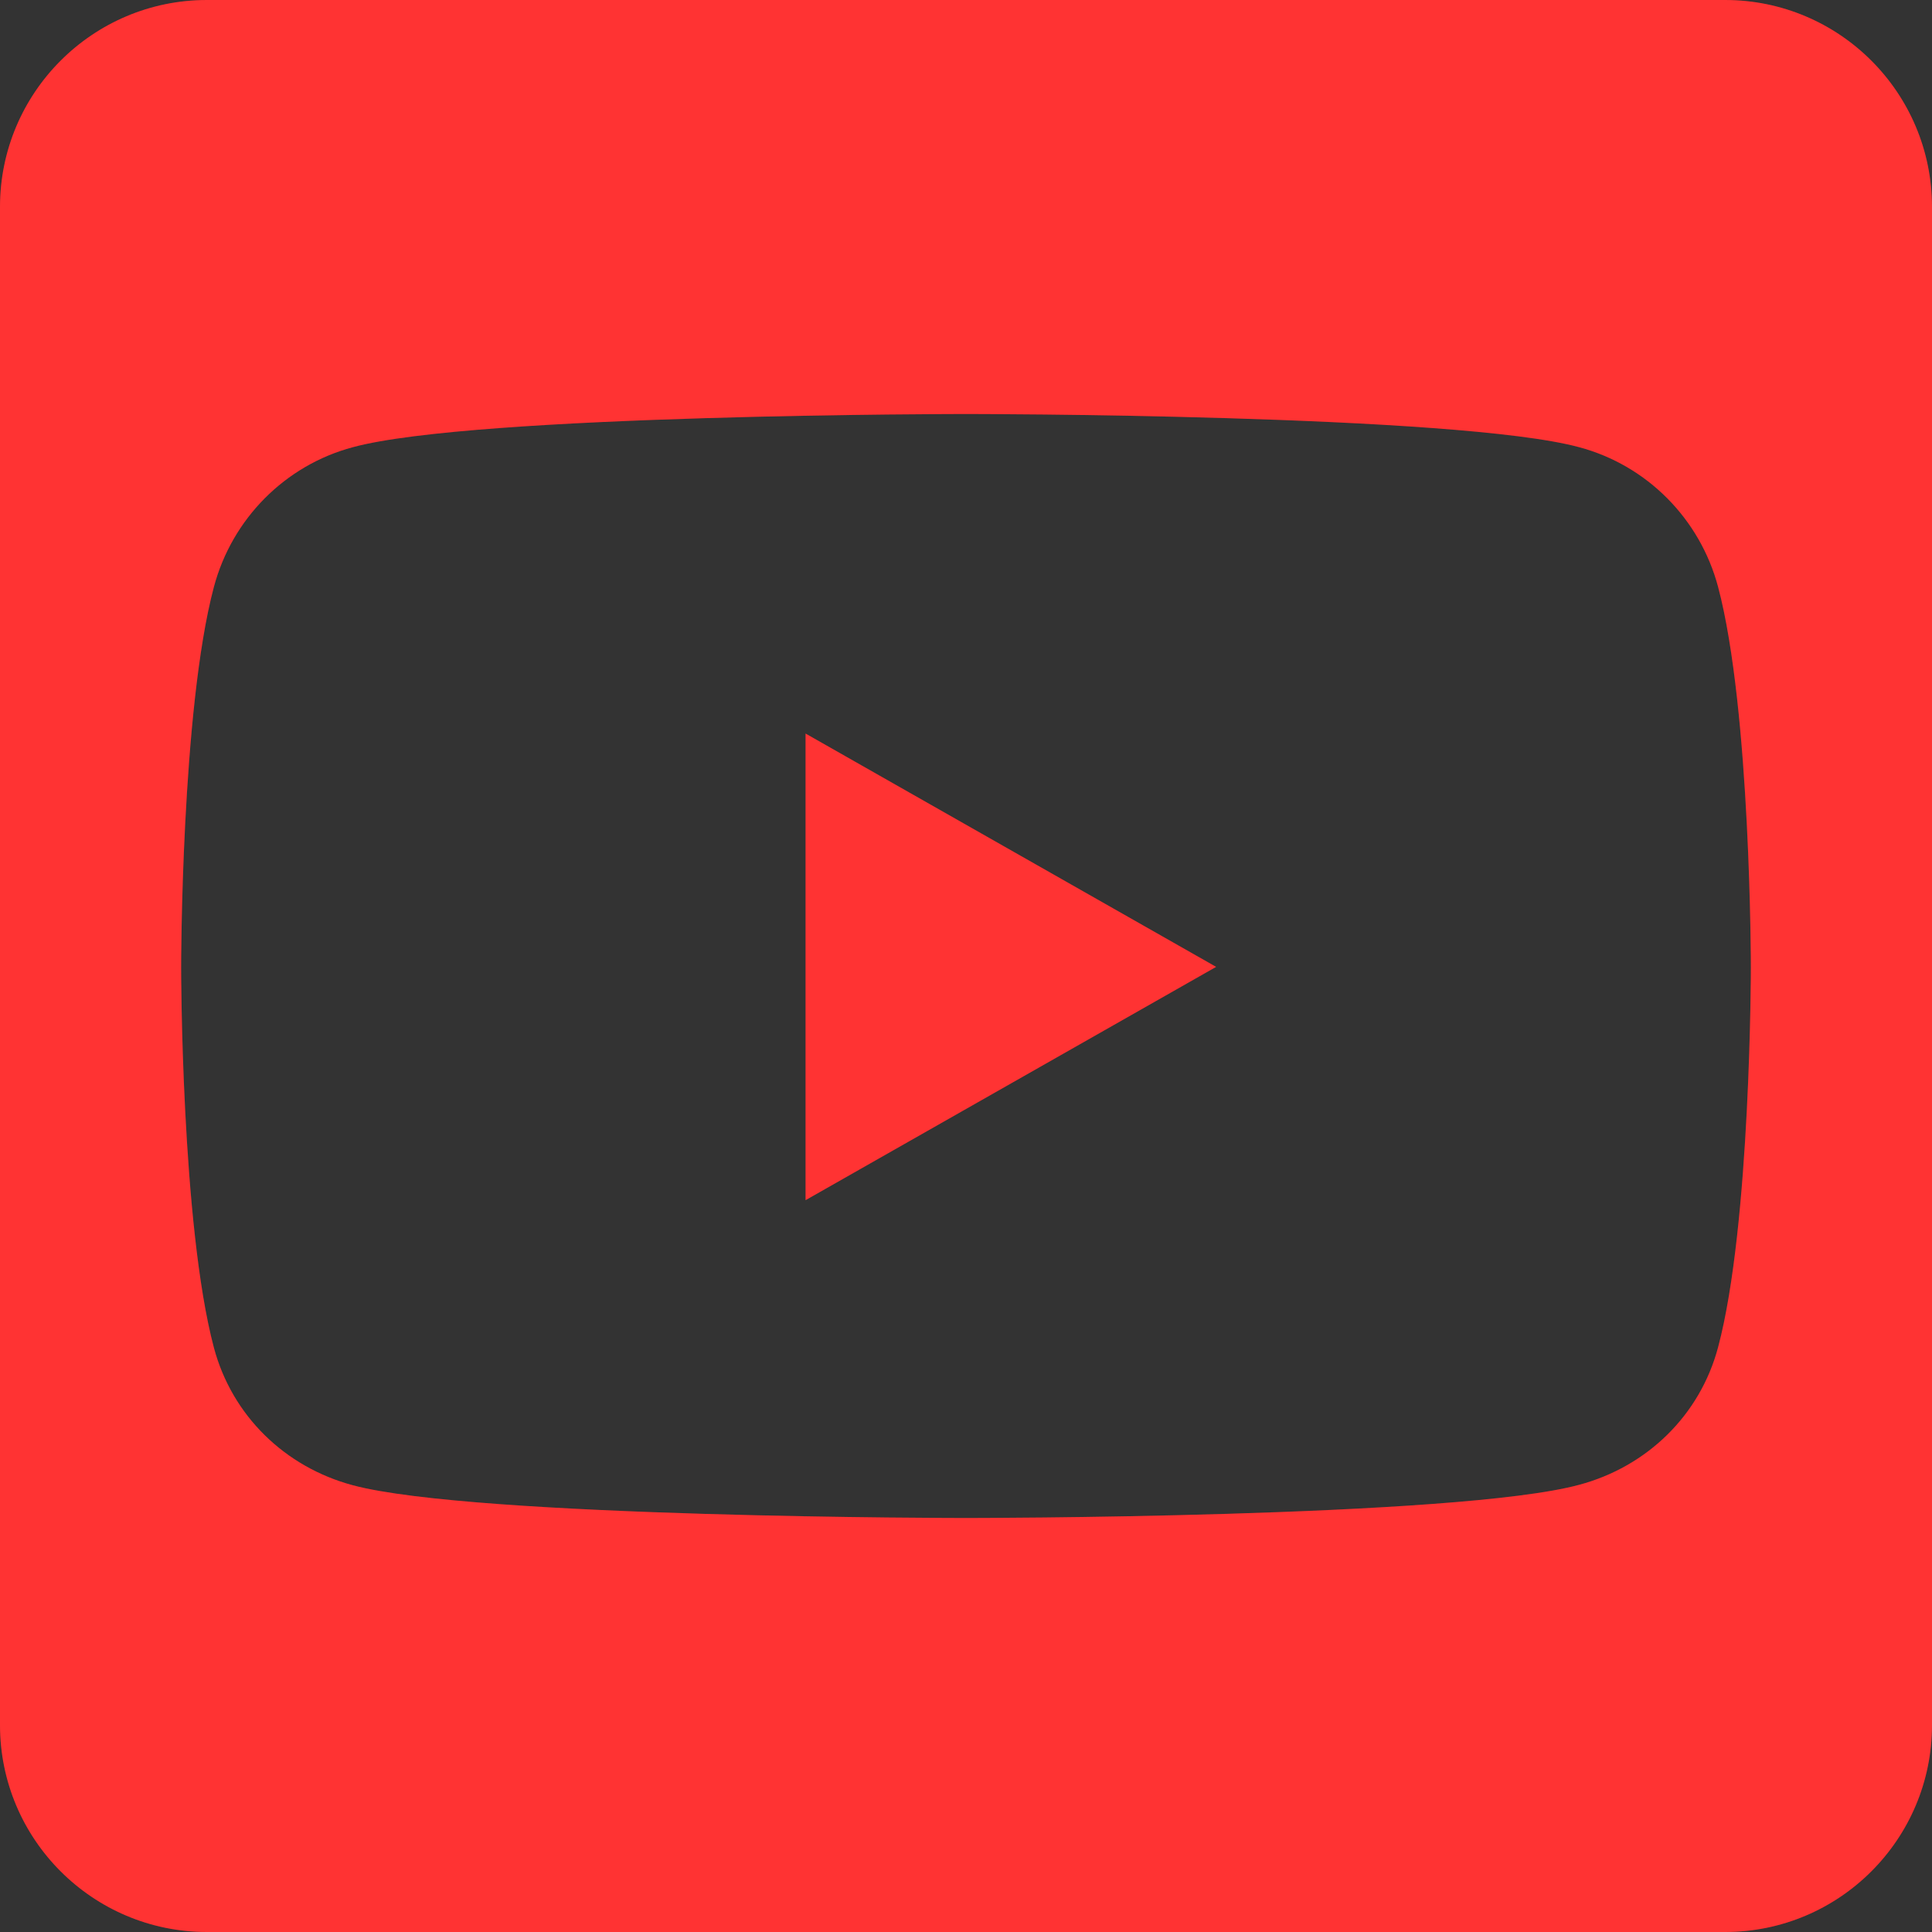 <svg width="73" height="73" viewBox="0 0 73 73" fill="none" xmlns="http://www.w3.org/2000/svg">
<rect x="0" y="0" width="73" height="73" fill="#333333" stroke="none"/>
<path d="M30.438 27.717L45.951 36.533L30.438 45.348V27.717ZM73 7.821V65.179C73 69.497 69.497 73 65.179 73H7.821C3.503 73 0 69.497 0 65.179V7.821C0 3.503 3.503 0 7.821 0H65.179C69.497 0 73 3.503 73 7.821ZM66.156 36.549C66.156 36.549 66.156 26.837 64.918 22.177C64.234 19.602 62.229 17.582 59.671 16.898C55.06 15.643 36.5 15.643 36.5 15.643C36.5 15.643 17.94 15.643 13.329 16.898C10.771 17.582 8.767 19.602 8.082 22.177C6.844 26.821 6.844 36.549 6.844 36.549C6.844 36.549 6.844 46.261 8.082 50.921C8.767 53.495 10.771 55.434 13.329 56.119C17.94 57.357 36.5 57.357 36.5 57.357C36.5 57.357 55.06 57.357 59.671 56.102C62.229 55.418 64.234 53.479 64.918 50.904C66.156 46.261 66.156 36.549 66.156 36.549Z" fill="#FF0000"/>
<path d="M30.438 27.717L45.951 36.533L30.438 45.348V27.717ZM73 7.821V65.179C73 69.497 69.497 73 65.179 73H7.821C3.503 73 0 69.497 0 65.179V7.821C0 3.503 3.503 0 7.821 0H65.179C69.497 0 73 3.503 73 7.821ZM66.156 36.549C66.156 36.549 66.156 26.837 64.918 22.177C64.234 19.602 62.229 17.582 59.671 16.898C55.06 15.643 36.5 15.643 36.5 15.643C36.5 15.643 17.94 15.643 13.329 16.898C10.771 17.582 8.767 19.602 8.082 22.177C6.844 26.821 6.844 36.549 6.844 36.549C6.844 36.549 6.844 46.261 8.082 50.921C8.767 53.495 10.771 55.434 13.329 56.119C17.94 57.357 36.5 57.357 36.5 57.357C36.5 57.357 55.06 57.357 59.671 56.102C62.229 55.418 64.234 53.479 64.918 50.904C66.156 46.261 66.156 36.549 66.156 36.549Z" fill="white" fill-opacity="0.2"/>
</svg>
